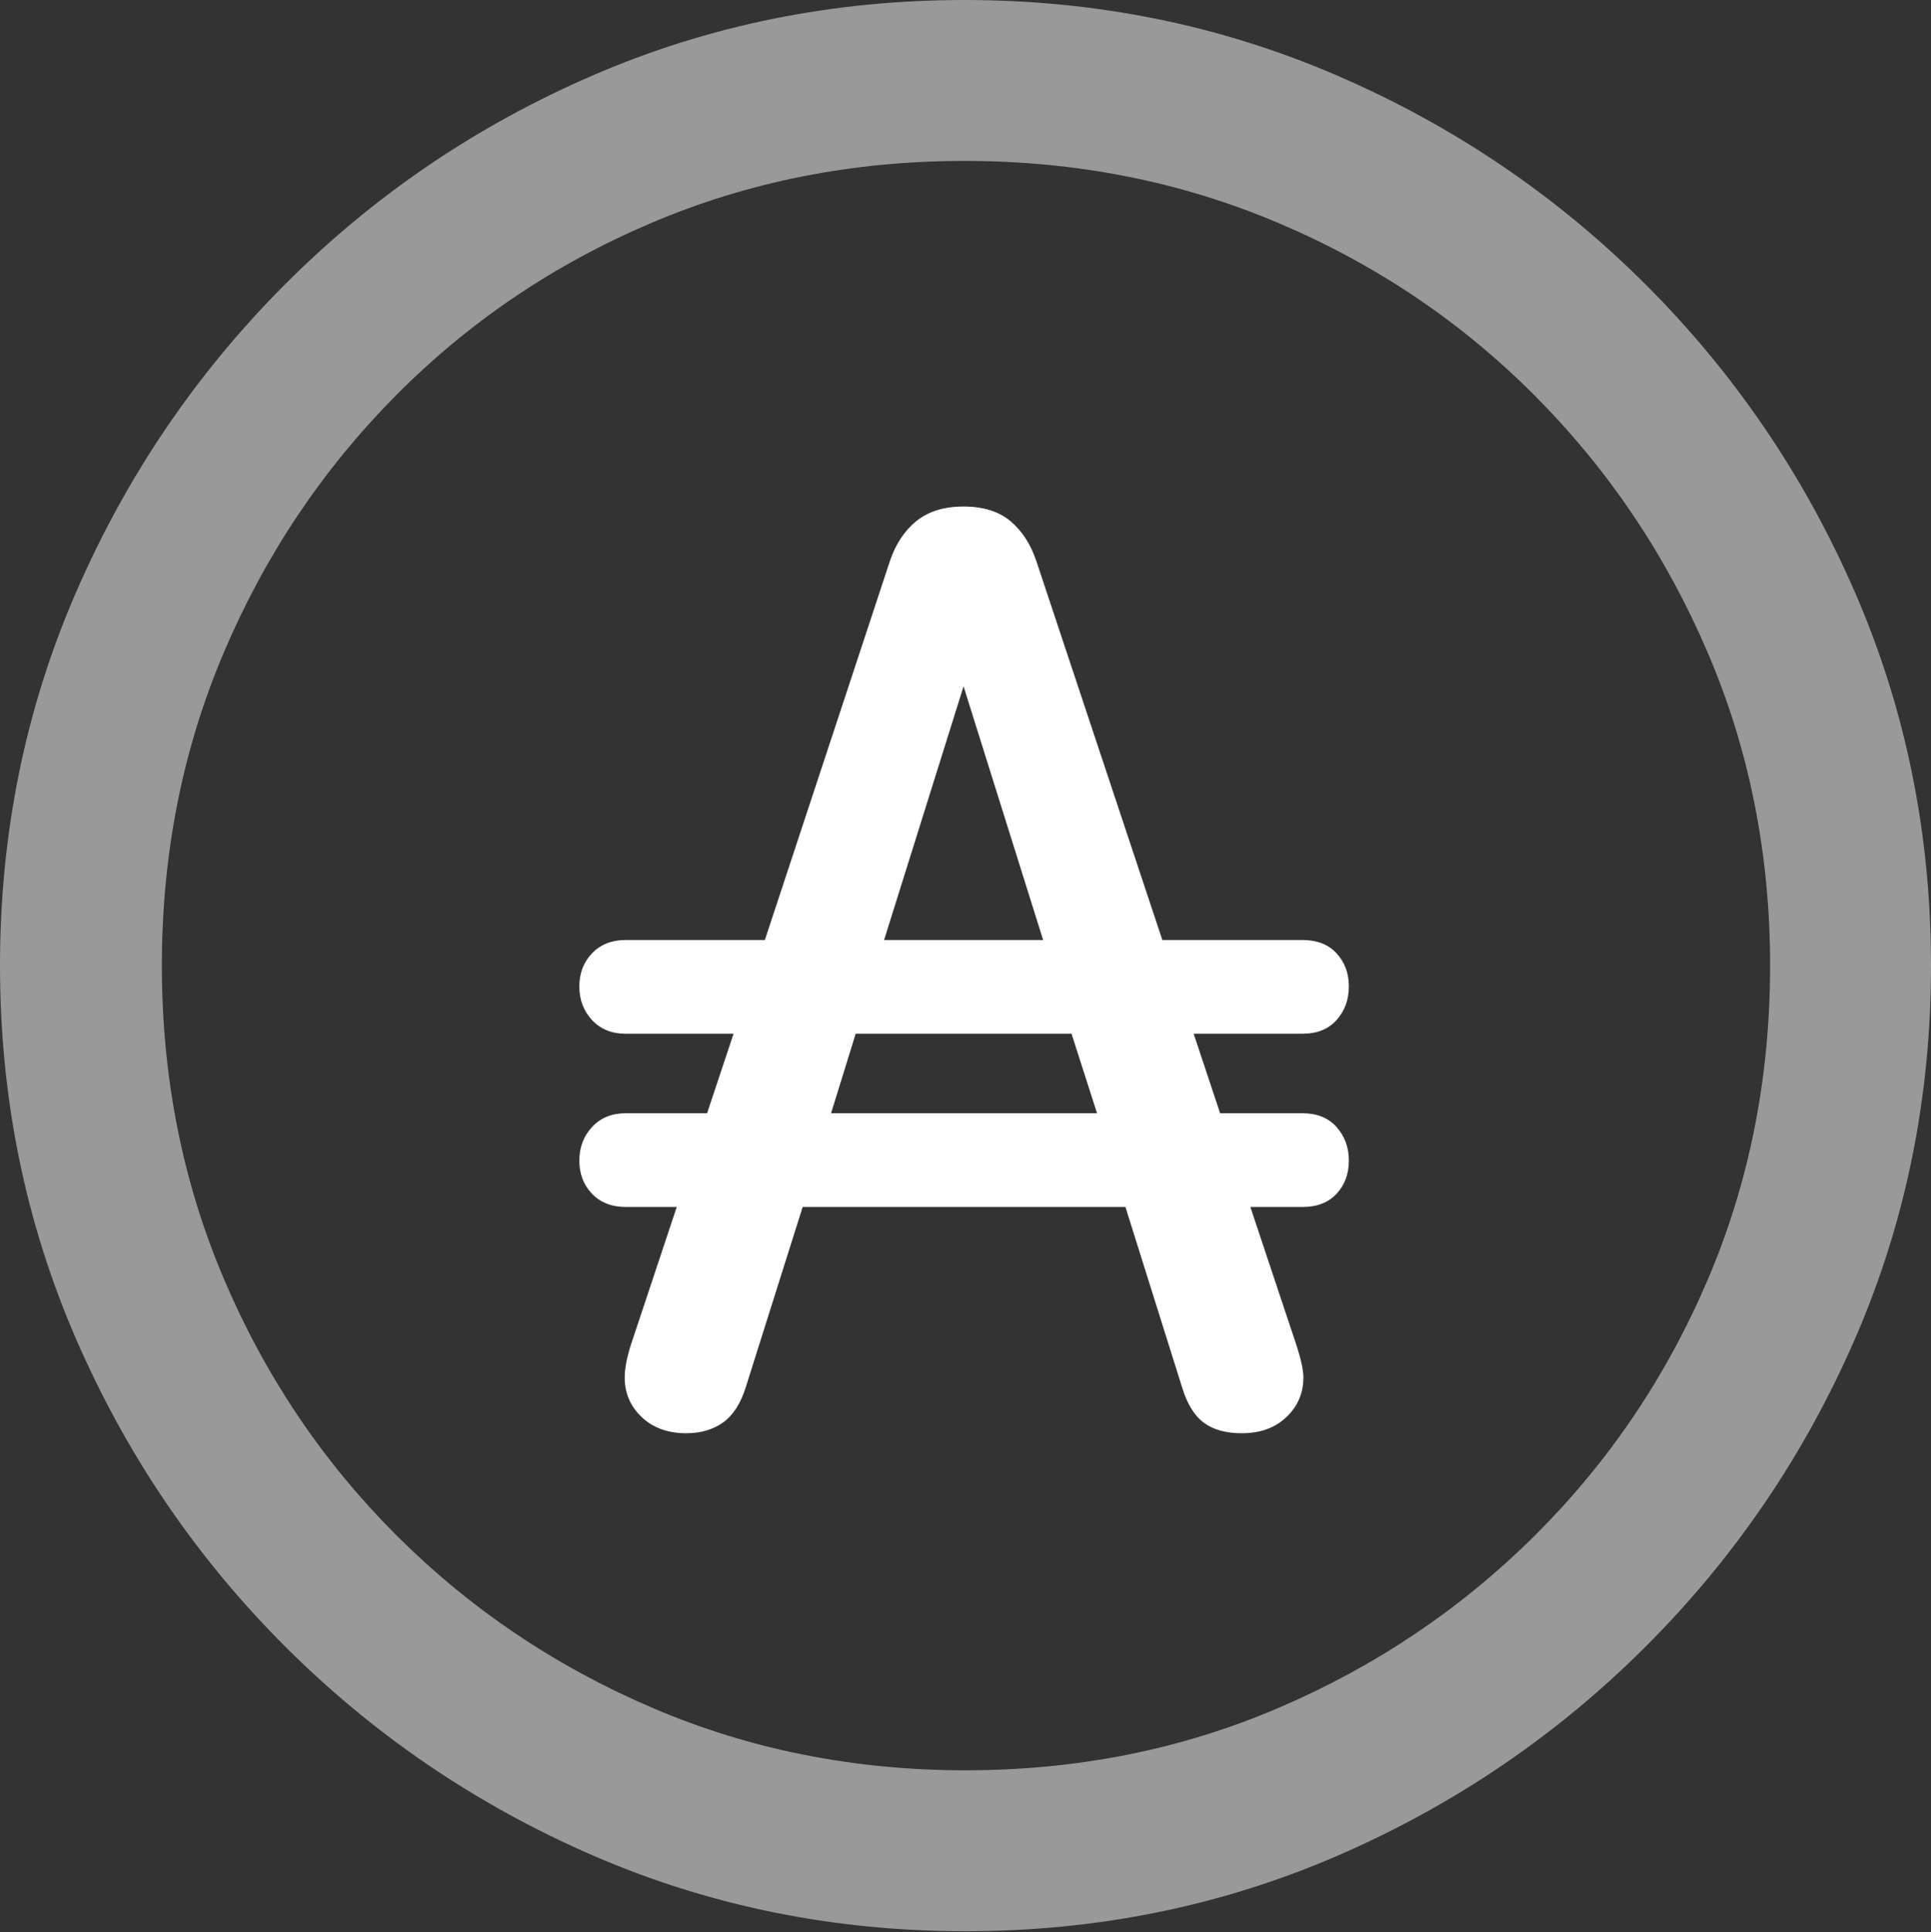 <?xml version="1.0" encoding="UTF-8"?>
<!--Generator: Apple Native CoreSVG 175.5-->
<!DOCTYPE svg
PUBLIC "-//W3C//DTD SVG 1.1//EN"
       "http://www.w3.org/Graphics/SVG/1.1/DTD/svg11.dtd">
<svg version="1.1" xmlns="http://www.w3.org/2000/svg" xmlns:xlink="http://www.w3.org/1999/xlink" width="19.922" height="19.932">
 <rect width="100%" height="100%" fill="#333333" stroke="none"/>
 <g>
  <rect height="19.932" opacity="0" width="19.922" x="0" y="0"/>
  <path d="M9.961 19.922Q12.002 19.922 13.804 19.141Q15.605 18.359 16.982 16.982Q18.359 15.605 19.141 13.804Q19.922 12.002 19.922 9.961Q19.922 7.92 19.141 6.118Q18.359 4.316 16.982 2.939Q15.605 1.562 13.799 0.781Q11.992 0 9.951 0Q7.91 0 6.108 0.781Q4.307 1.562 2.935 2.939Q1.562 4.316 0.781 6.118Q0 7.92 0 9.961Q0 12.002 0.781 13.804Q1.562 15.605 2.939 16.982Q4.316 18.359 6.118 19.141Q7.92 19.922 9.961 19.922ZM9.961 18.262Q8.232 18.262 6.729 17.617Q5.225 16.973 4.087 15.835Q2.949 14.697 2.31 13.193Q1.67 11.69 1.67 9.961Q1.67 8.232 2.31 6.729Q2.949 5.225 4.082 4.082Q5.215 2.939 6.719 2.3Q8.223 1.66 9.951 1.66Q11.68 1.66 13.188 2.3Q14.697 2.939 15.835 4.082Q16.973 5.225 17.617 6.729Q18.262 8.232 18.262 9.961Q18.262 11.69 17.622 13.193Q16.982 14.697 15.84 15.835Q14.697 16.973 13.193 17.617Q11.69 18.262 9.961 18.262Z" fill="rgba(255,255,255,0.5)"/>
  <path d="M5.977 11.973Q5.977 12.178 6.108 12.315Q6.24 12.451 6.455 12.451L6.982 12.451L6.504 13.887Q6.445 14.082 6.445 14.209Q6.445 14.453 6.621 14.619Q6.797 14.785 7.08 14.785Q7.305 14.785 7.461 14.673Q7.617 14.56 7.695 14.307L8.281 12.451L11.611 12.451L12.197 14.316Q12.275 14.57 12.422 14.678Q12.568 14.785 12.812 14.785Q13.096 14.785 13.271 14.619Q13.447 14.453 13.447 14.209Q13.447 14.102 13.379 13.887L12.9 12.451L13.438 12.451Q13.662 12.451 13.789 12.315Q13.916 12.178 13.916 11.973Q13.916 11.768 13.789 11.626Q13.662 11.484 13.438 11.484L12.588 11.484L12.315 10.664L13.438 10.664Q13.662 10.664 13.789 10.523Q13.916 10.381 13.916 10.176Q13.916 9.971 13.789 9.834Q13.662 9.697 13.438 9.697L11.992 9.697L10.693 5.791Q10.605 5.527 10.425 5.376Q10.244 5.225 9.941 5.225Q9.639 5.225 9.453 5.376Q9.268 5.527 9.18 5.791L7.891 9.697L6.455 9.697Q6.24 9.697 6.108 9.834Q5.977 9.971 5.977 10.176Q5.977 10.381 6.108 10.523Q6.24 10.664 6.455 10.664L7.568 10.664L7.295 11.484L6.455 11.484Q6.24 11.484 6.108 11.626Q5.977 11.768 5.977 11.973ZM8.574 11.484L8.828 10.664L11.055 10.664L11.318 11.484ZM9.121 9.697L9.941 7.08L10.762 9.697Z" fill="#ffffff"/>
 </g>
</svg>
